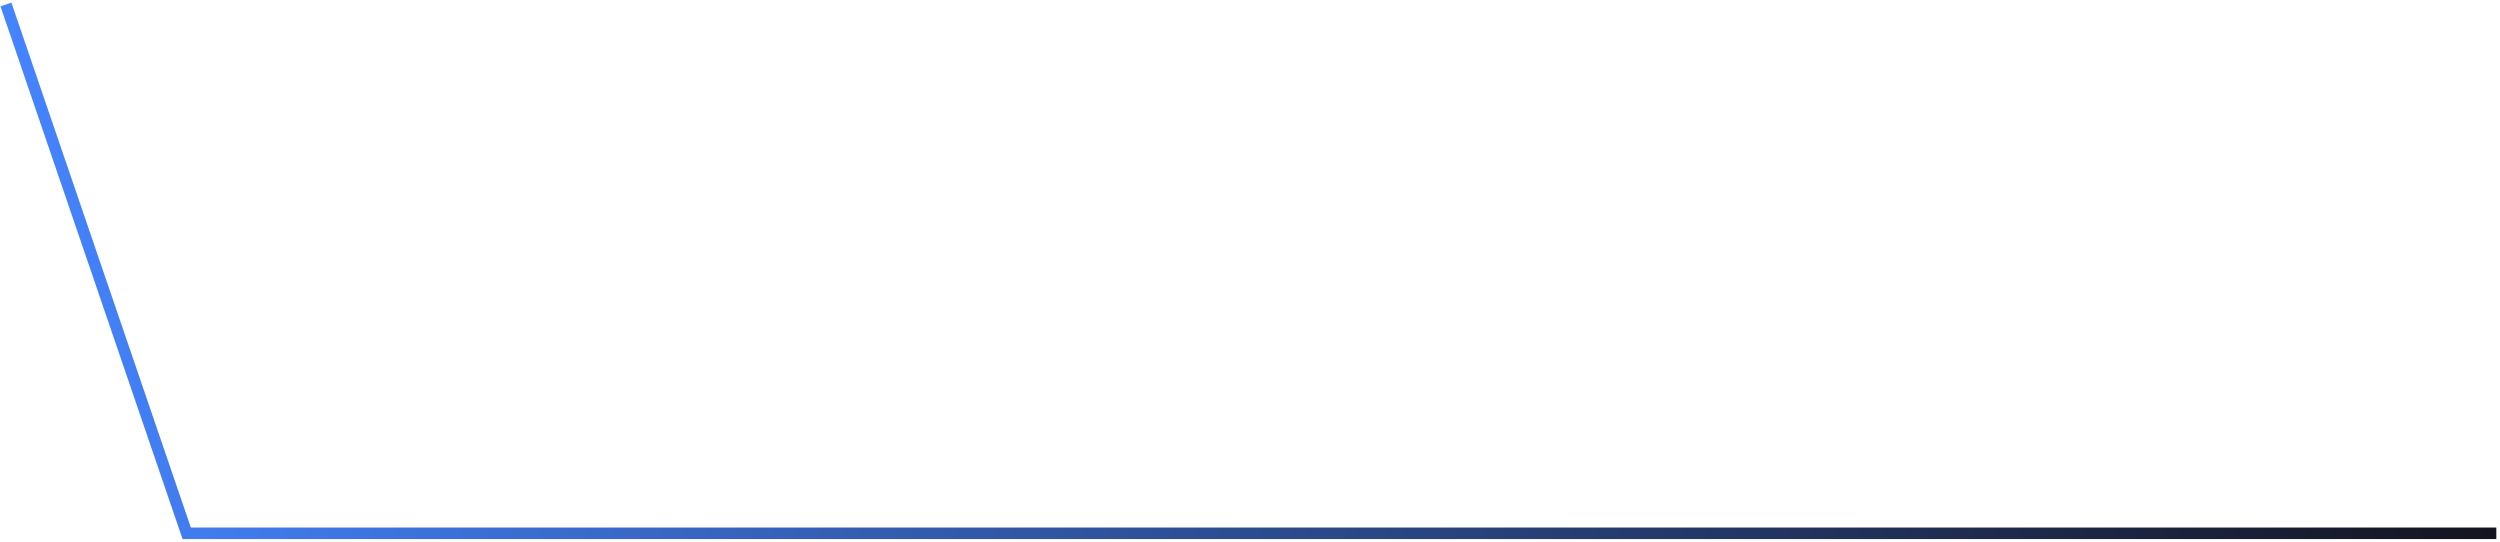 <svg width="650" height="141" viewBox="0 0 650 141" fill="none" xmlns="http://www.w3.org/2000/svg">
<path d="M1.544 1.164L48.544 138.664H649.044" stroke="url(#paint0_linear_1586_1441)" stroke-width="3"/>
<defs>
<linearGradient id="paint0_linear_1586_1441" x1="1.544" y1="69.914" x2="649.044" y2="69.914" gradientUnits="userSpaceOnUse">
<stop stop-color="#4584FF"/>
<stop offset="1" stop-color="#14141F"/>
</linearGradient>
</defs>
</svg>
